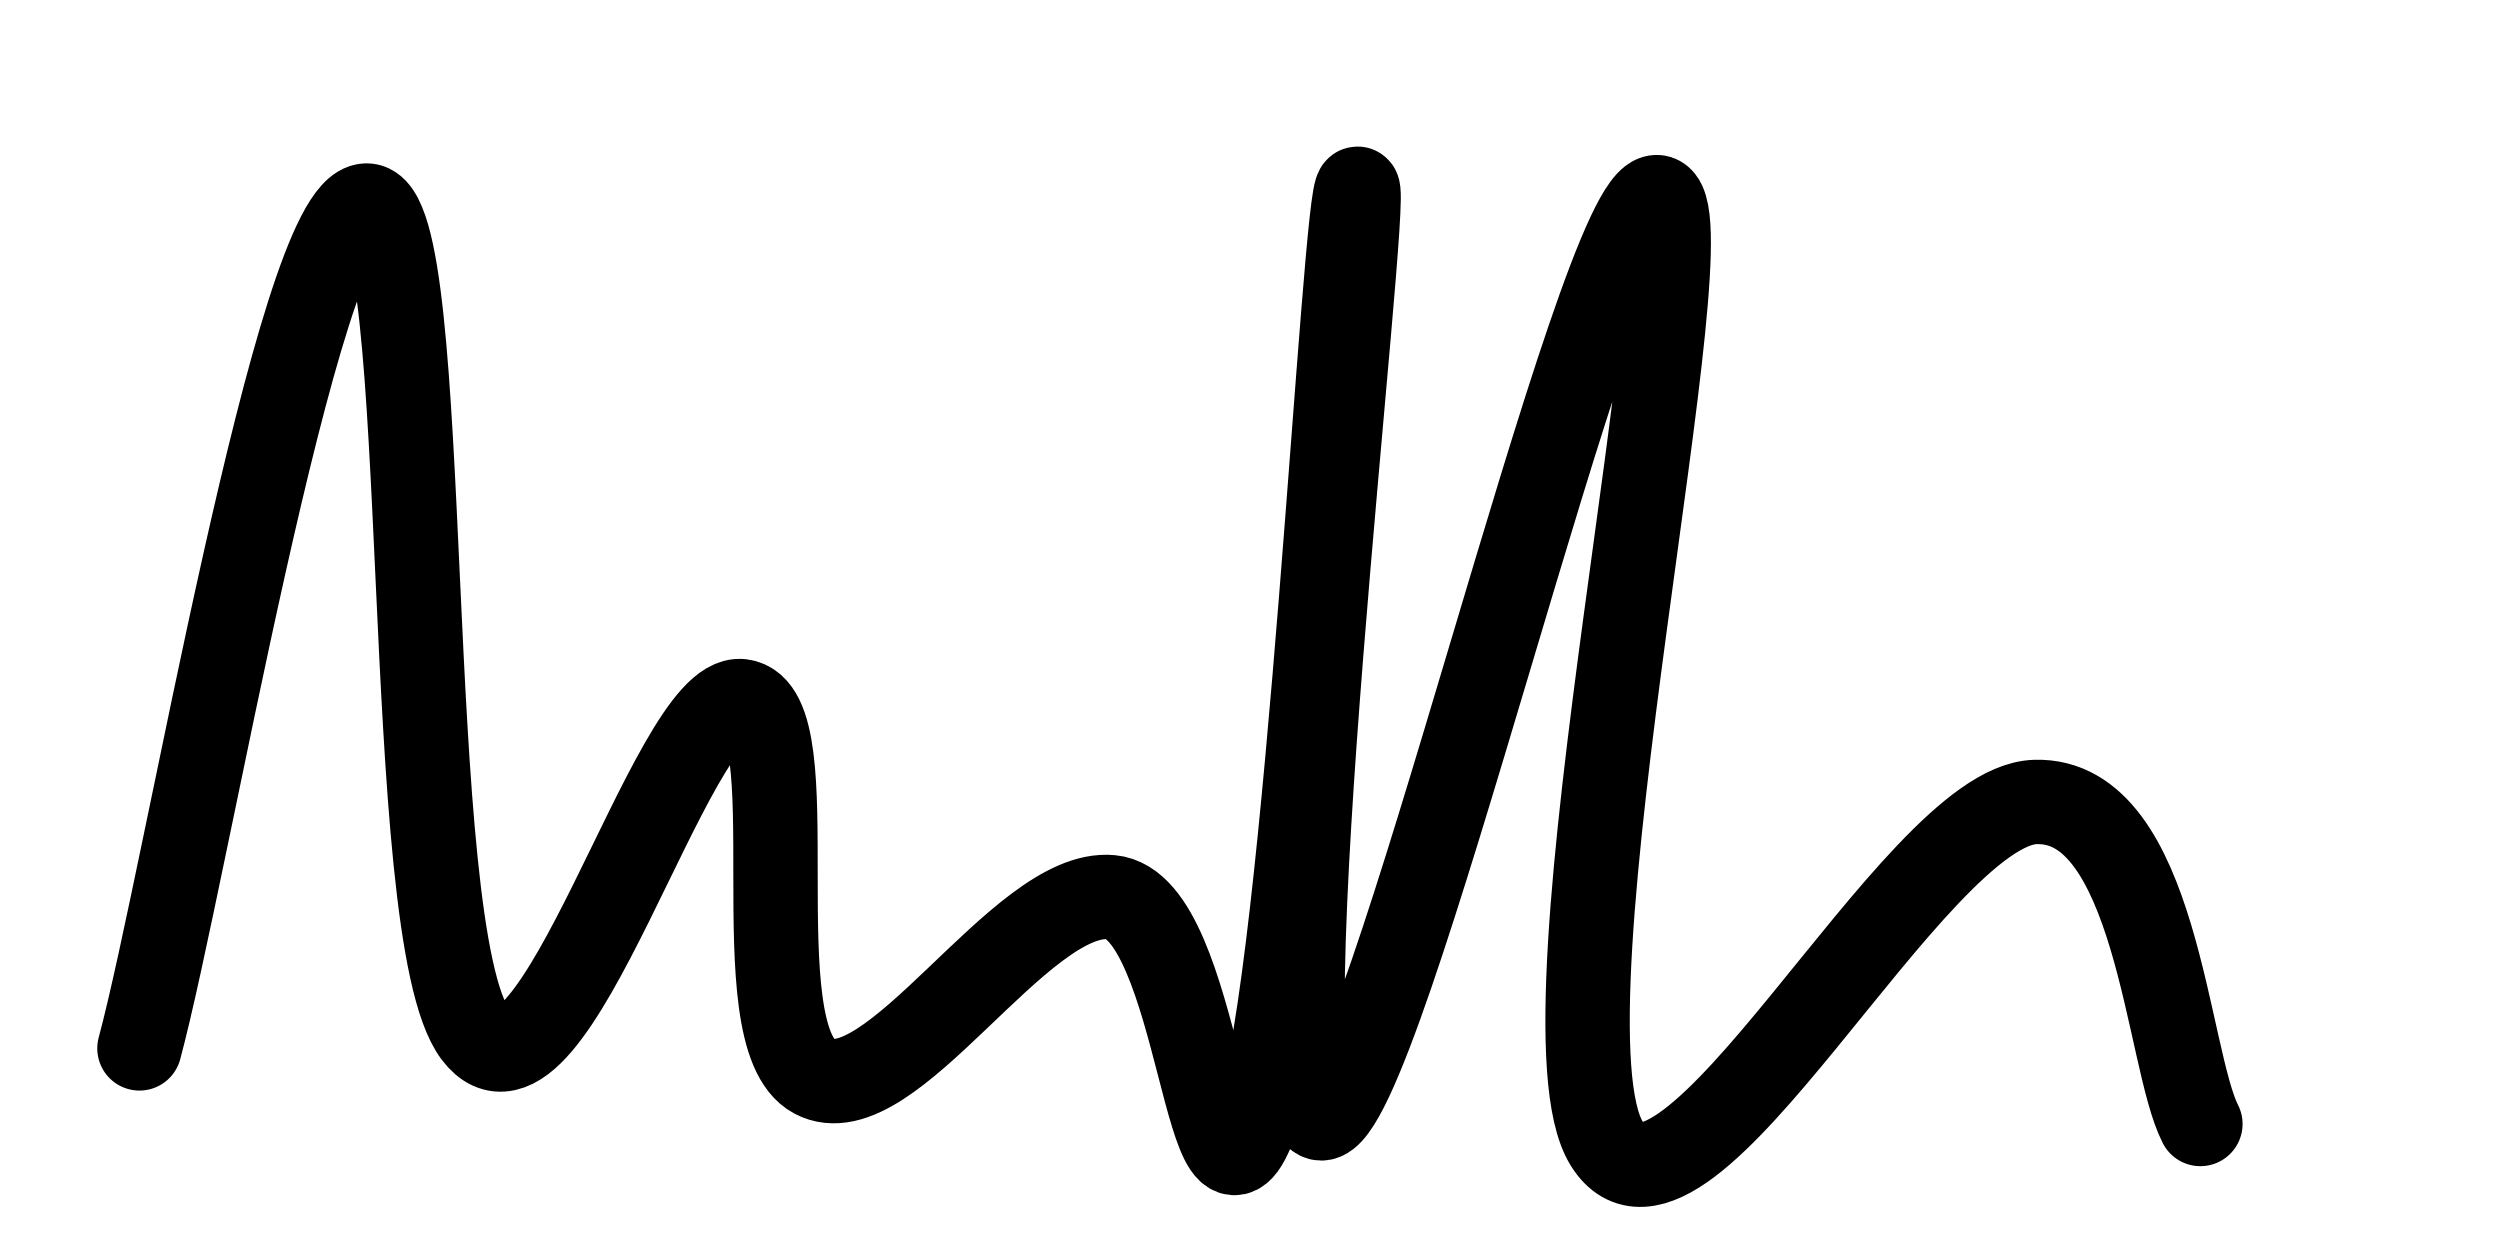 <svg xmlns="http://www.w3.org/2000/svg" version="1.1" xmlns:xlink="http://www.w3.org/1999/xlink" xmlns:svgjs="http://svgjs.dev/svgjs" viewBox="0 0 800 400"><path d="M44.624,335.484C59.503,280.193,95.161,66.689,117.204,65.771C139.247,64.852,127.536,298.49,152.151,331.004C176.765,363.517,215.049,221.617,237.276,224.373C259.503,227.128,236.326,331.586,260.573,344.444C284.821,357.303,326.532,284.341,355.556,287.097C384.579,289.852,385.986,404.359,402.151,357.885C418.315,311.411,430.184,60.394,434.409,60.394C438.634,60.394,403.105,357.334,422.76,357.885C442.415,358.436,511.55,61.429,530.287,63.082C549.023,64.736,489.359,326.272,514.158,365.95C538.956,405.627,612.312,257.917,651.254,256.631C690.197,255.345,693.284,338.553,704.122,359.677" fill="none" stroke-width="27" stroke="url(&quot;#SvgjsLinearGradient1001&quot;)" stroke-linecap="round" stroke-dasharray="0 0" stroke-opacity="0.37"></path><defs><linearGradient id="SvgjsLinearGradient1001" gradientTransform="rotate(0, 0.5, 0.5)"><stop stop-color="hsl(184, 74%, 44%)" offset="0"></stop><stop stop-color="hsl(332, 87%, 70%)" offset="1"></stop></linearGradient></defs></svg>